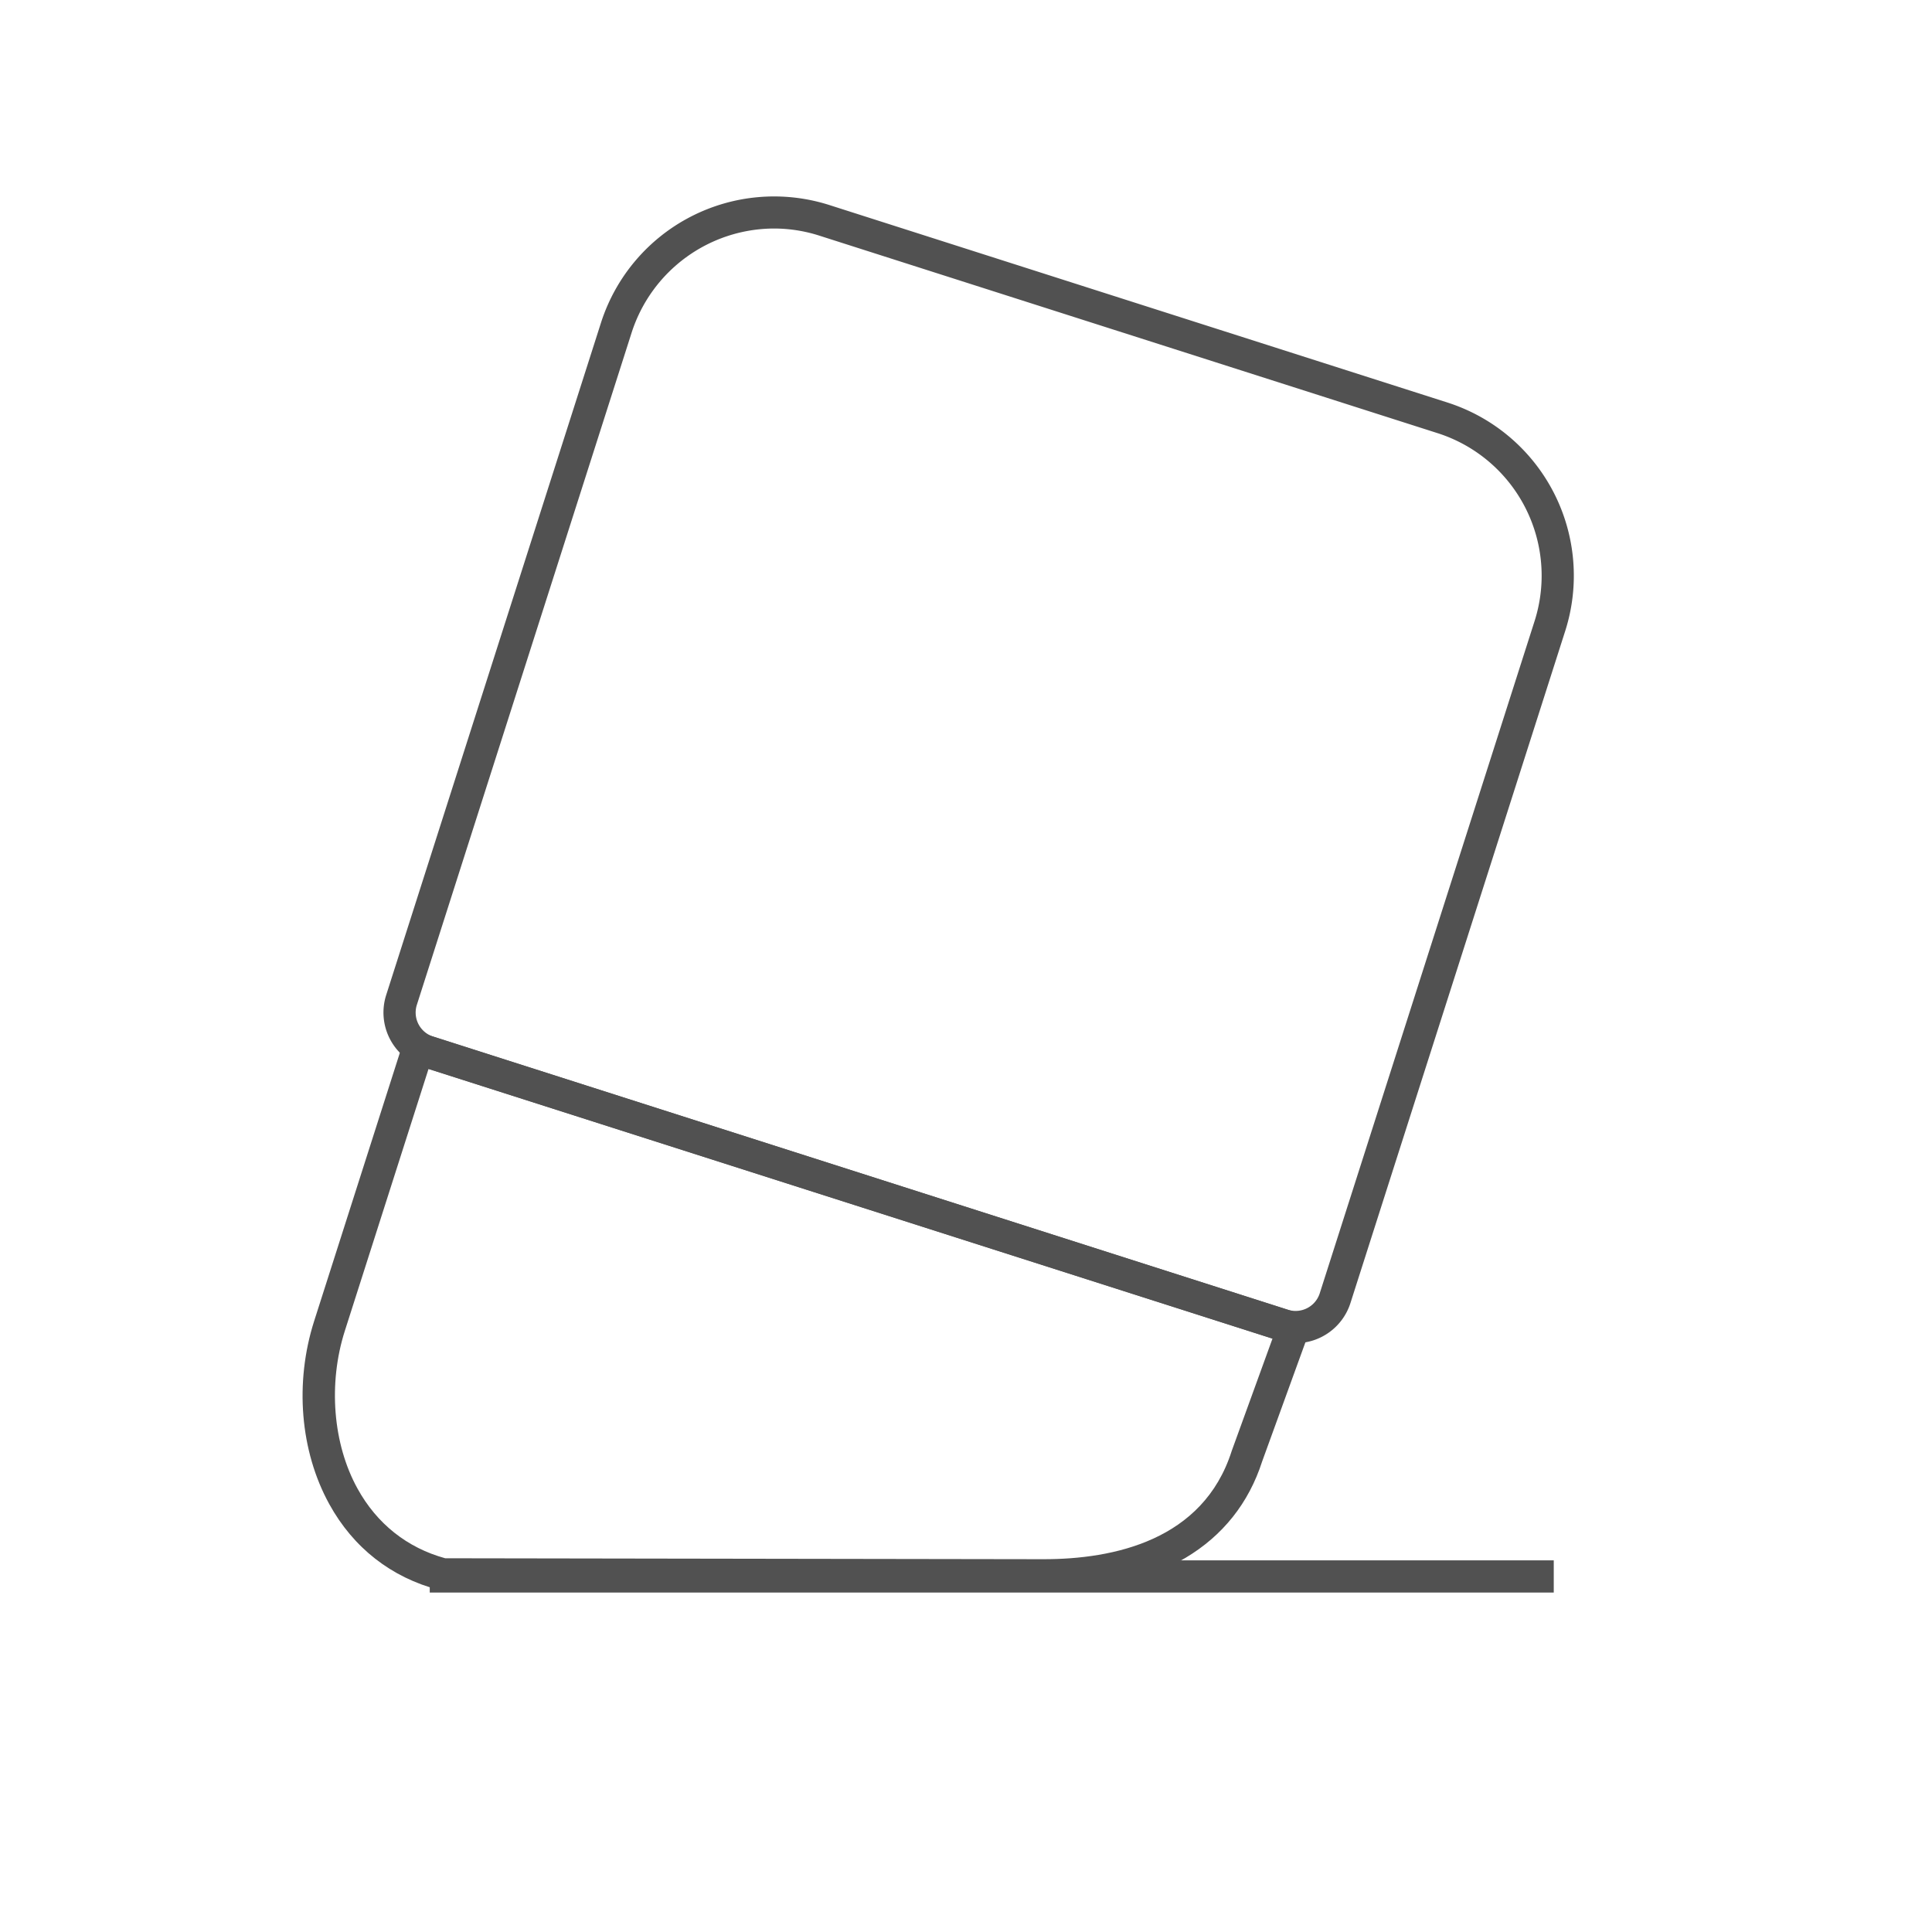 <?xml version="1.0" standalone="no"?><!DOCTYPE svg PUBLIC "-//W3C//DTD SVG 1.1//EN" "http://www.w3.org/Graphics/SVG/1.1/DTD/svg11.dtd"><svg t="1608262558229" class="icon" viewBox="0 0 1024 1024" version="1.1" xmlns="http://www.w3.org/2000/svg" p-id="1427" xmlns:xlink="http://www.w3.org/1999/xlink" width="200" height="200"><defs><style type="text/css"></style></defs><path d="M686.752 711.915a30.283 30.283 0 0 1-9.248-1.451L224.395 565.685a30.496 30.496 0 0 1-19.723-38.251l113.909-356.512a96.363 96.363 0 0 1 120.821-62.304l327.957 104.789a96.363 96.363 0 0 1 62.304 120.821L715.733 690.741a30.571 30.571 0 0 1-29.003 21.173zM410.251 121.12a79.509 79.509 0 0 0-75.413 54.997L220.928 532.629a13.419 13.419 0 0 0 8.661 16.8L682.667 694.208a13.44 13.44 0 0 0 16.8-8.661l113.941-356.512a79.296 79.296 0 0 0-51.2-99.371l-328-104.789a78.677 78.677 0 0 0-23.957-3.755z" fill="#515151" p-id="1428"></path><path d="M553.131 843.477l-319.403-0.501-1.067-0.277c-25.291-6.603-45.387-22.325-58.133-45.483-15.467-28.096-18.453-64.384-8.011-97.067L216.064 545.067 696.533 698.667l-27.552 75.883c-14.283 44.437-55.413 68.928-115.851 68.928z m-317.173-17.568l317.195 0.501c37.099 0 84.512-9.931 99.637-57.248l0.107-0.32 21.547-59.349-447.317-142.933-44.341 138.773c-8.917 27.893-6.4 59.947 6.699 83.648 10.261 18.635 26.315 31.392 46.475 36.928z" fill="#515151" p-id="1429"></path><path d="M227.776 827.019h595.744v17.067H227.776z" fill="#515151" p-id="1430"></path></svg>